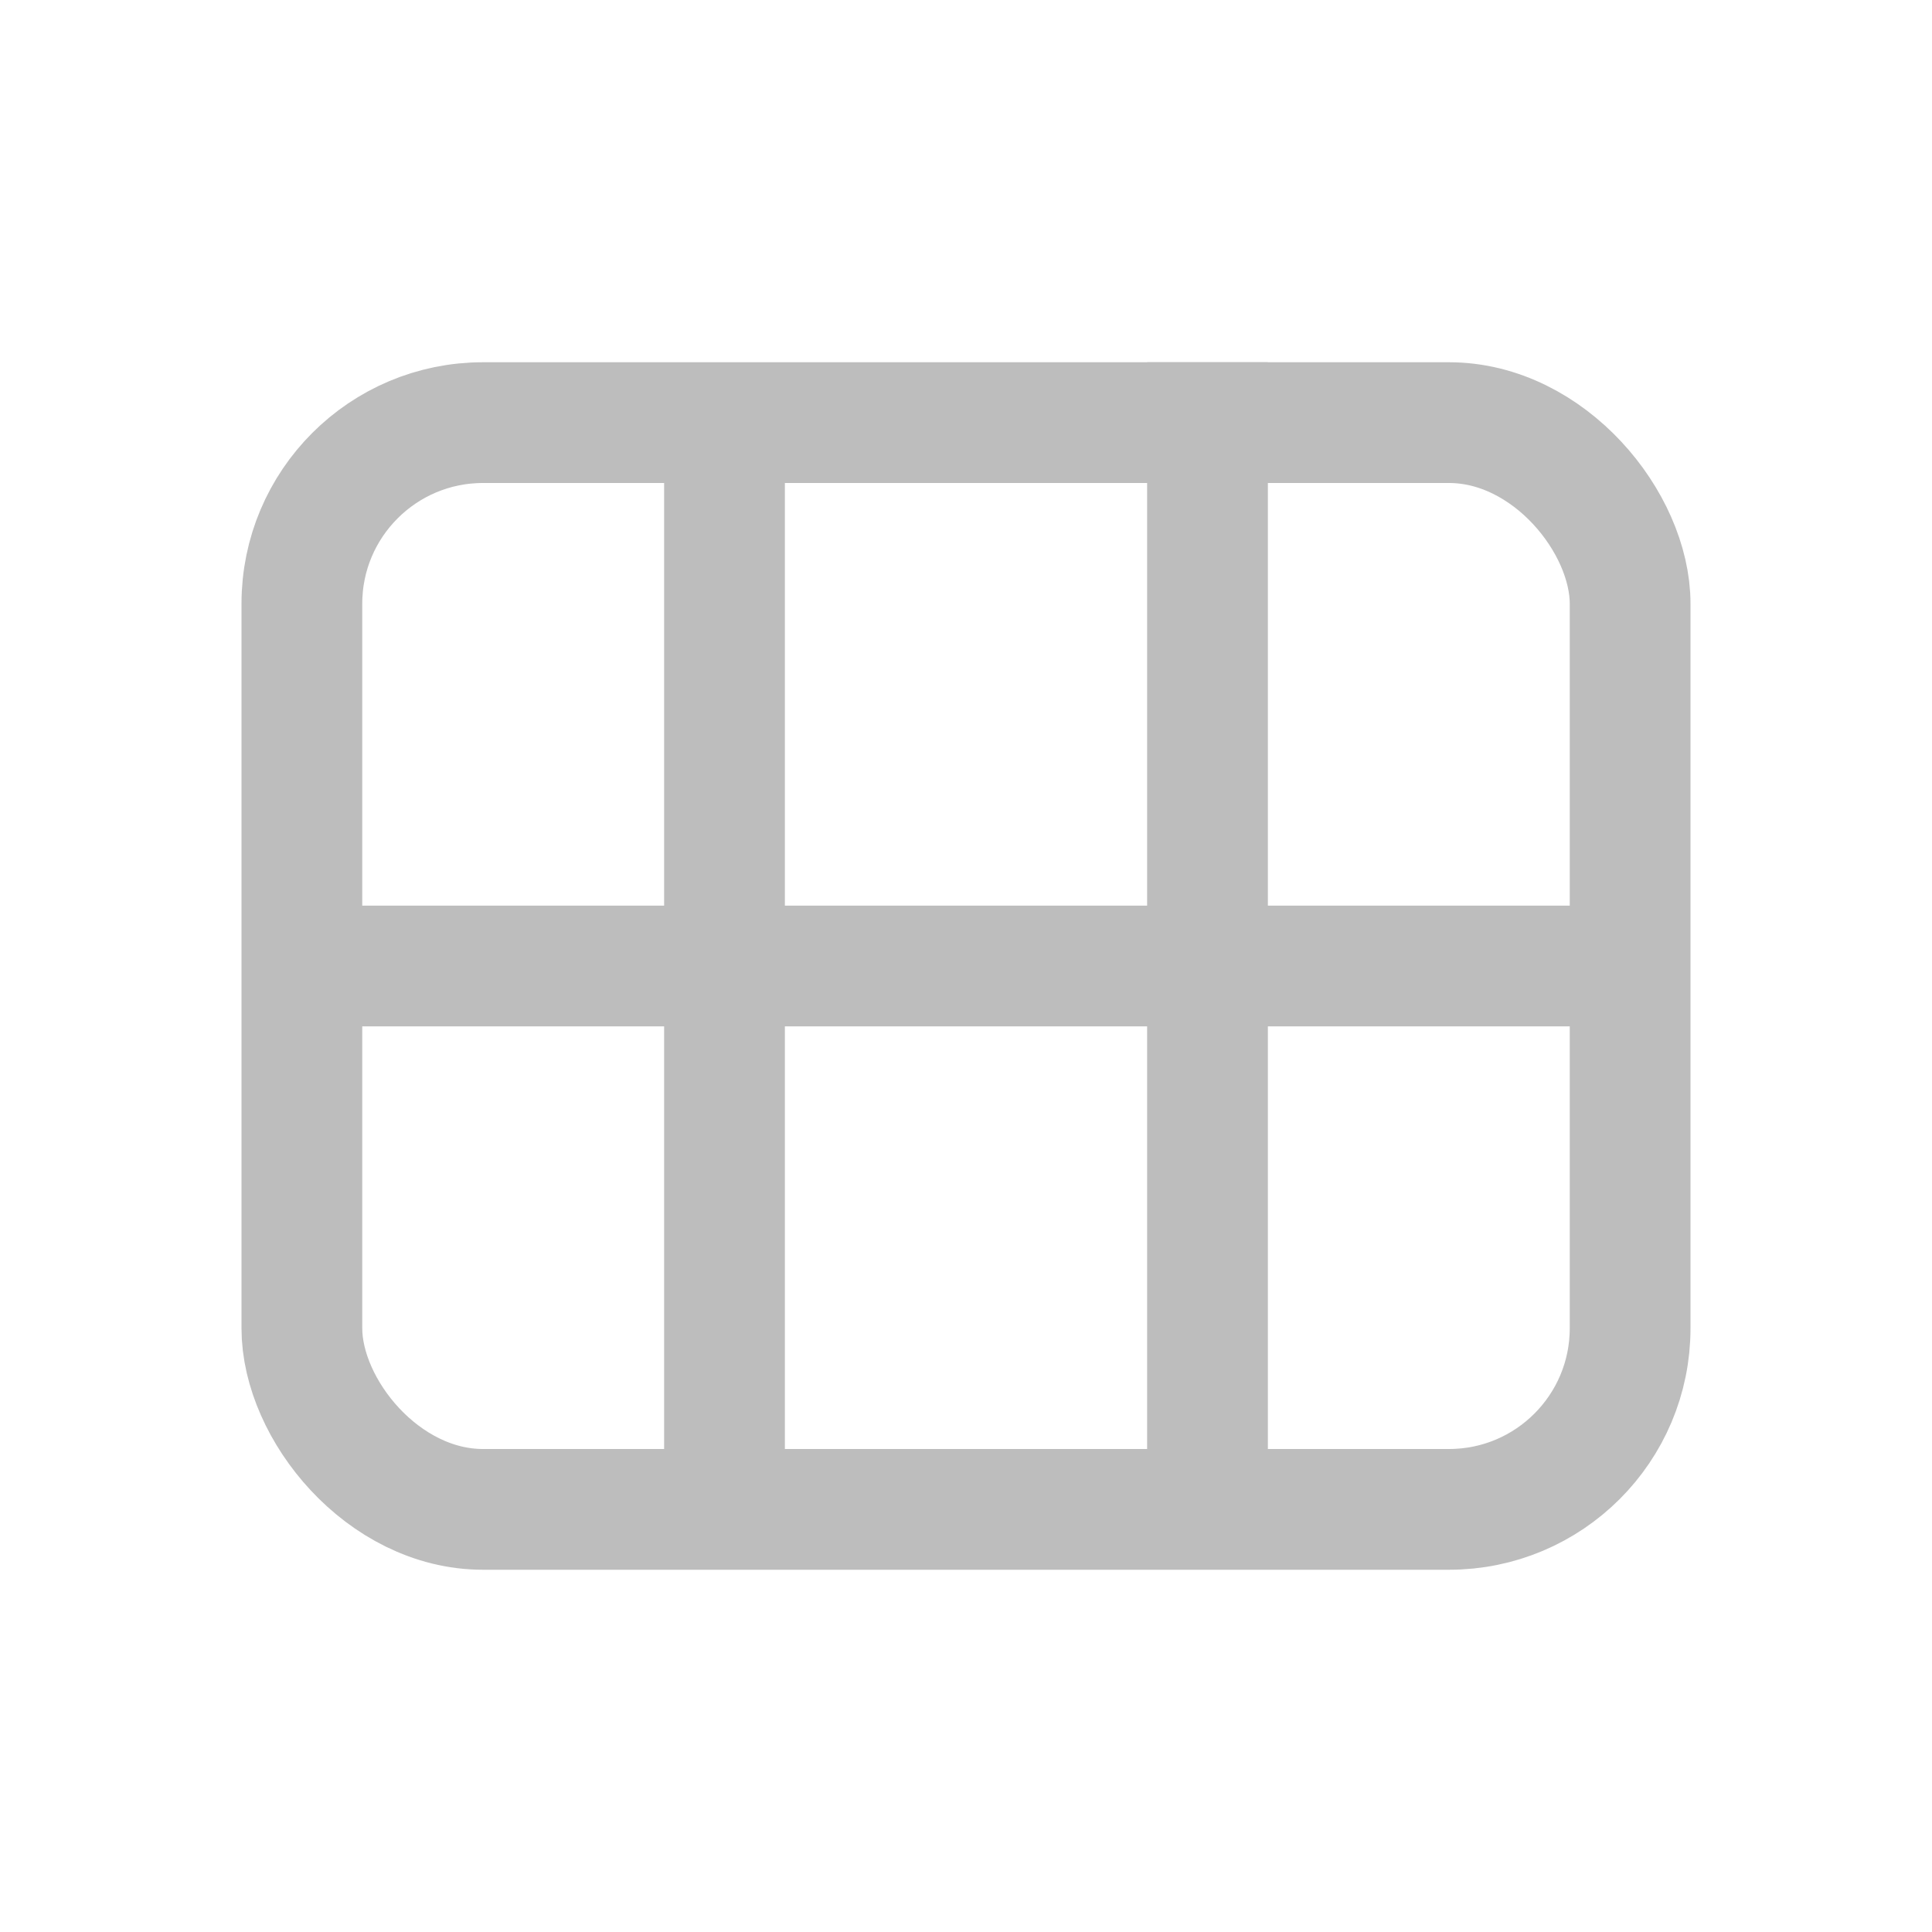 <svg width="32" height="32" viewBox="0 0 32 32" fill="none" xmlns="http://www.w3.org/2000/svg">
<rect x="5" y="7" width="22" height="18" rx="3" stroke="#BDBDBD" stroke-width="2"/>
<line x1="27" y1="16" x2="5" y2="16" stroke="#BDBDBD" stroke-width="2"/>
<line x1="12" y1="7" x2="12" y2="25" stroke="#BDBDBD" stroke-width="2"/>
<line x1="20" y1="6" x2="20" y2="24" stroke="#BDBDBD" stroke-width="2"/>
</svg>
